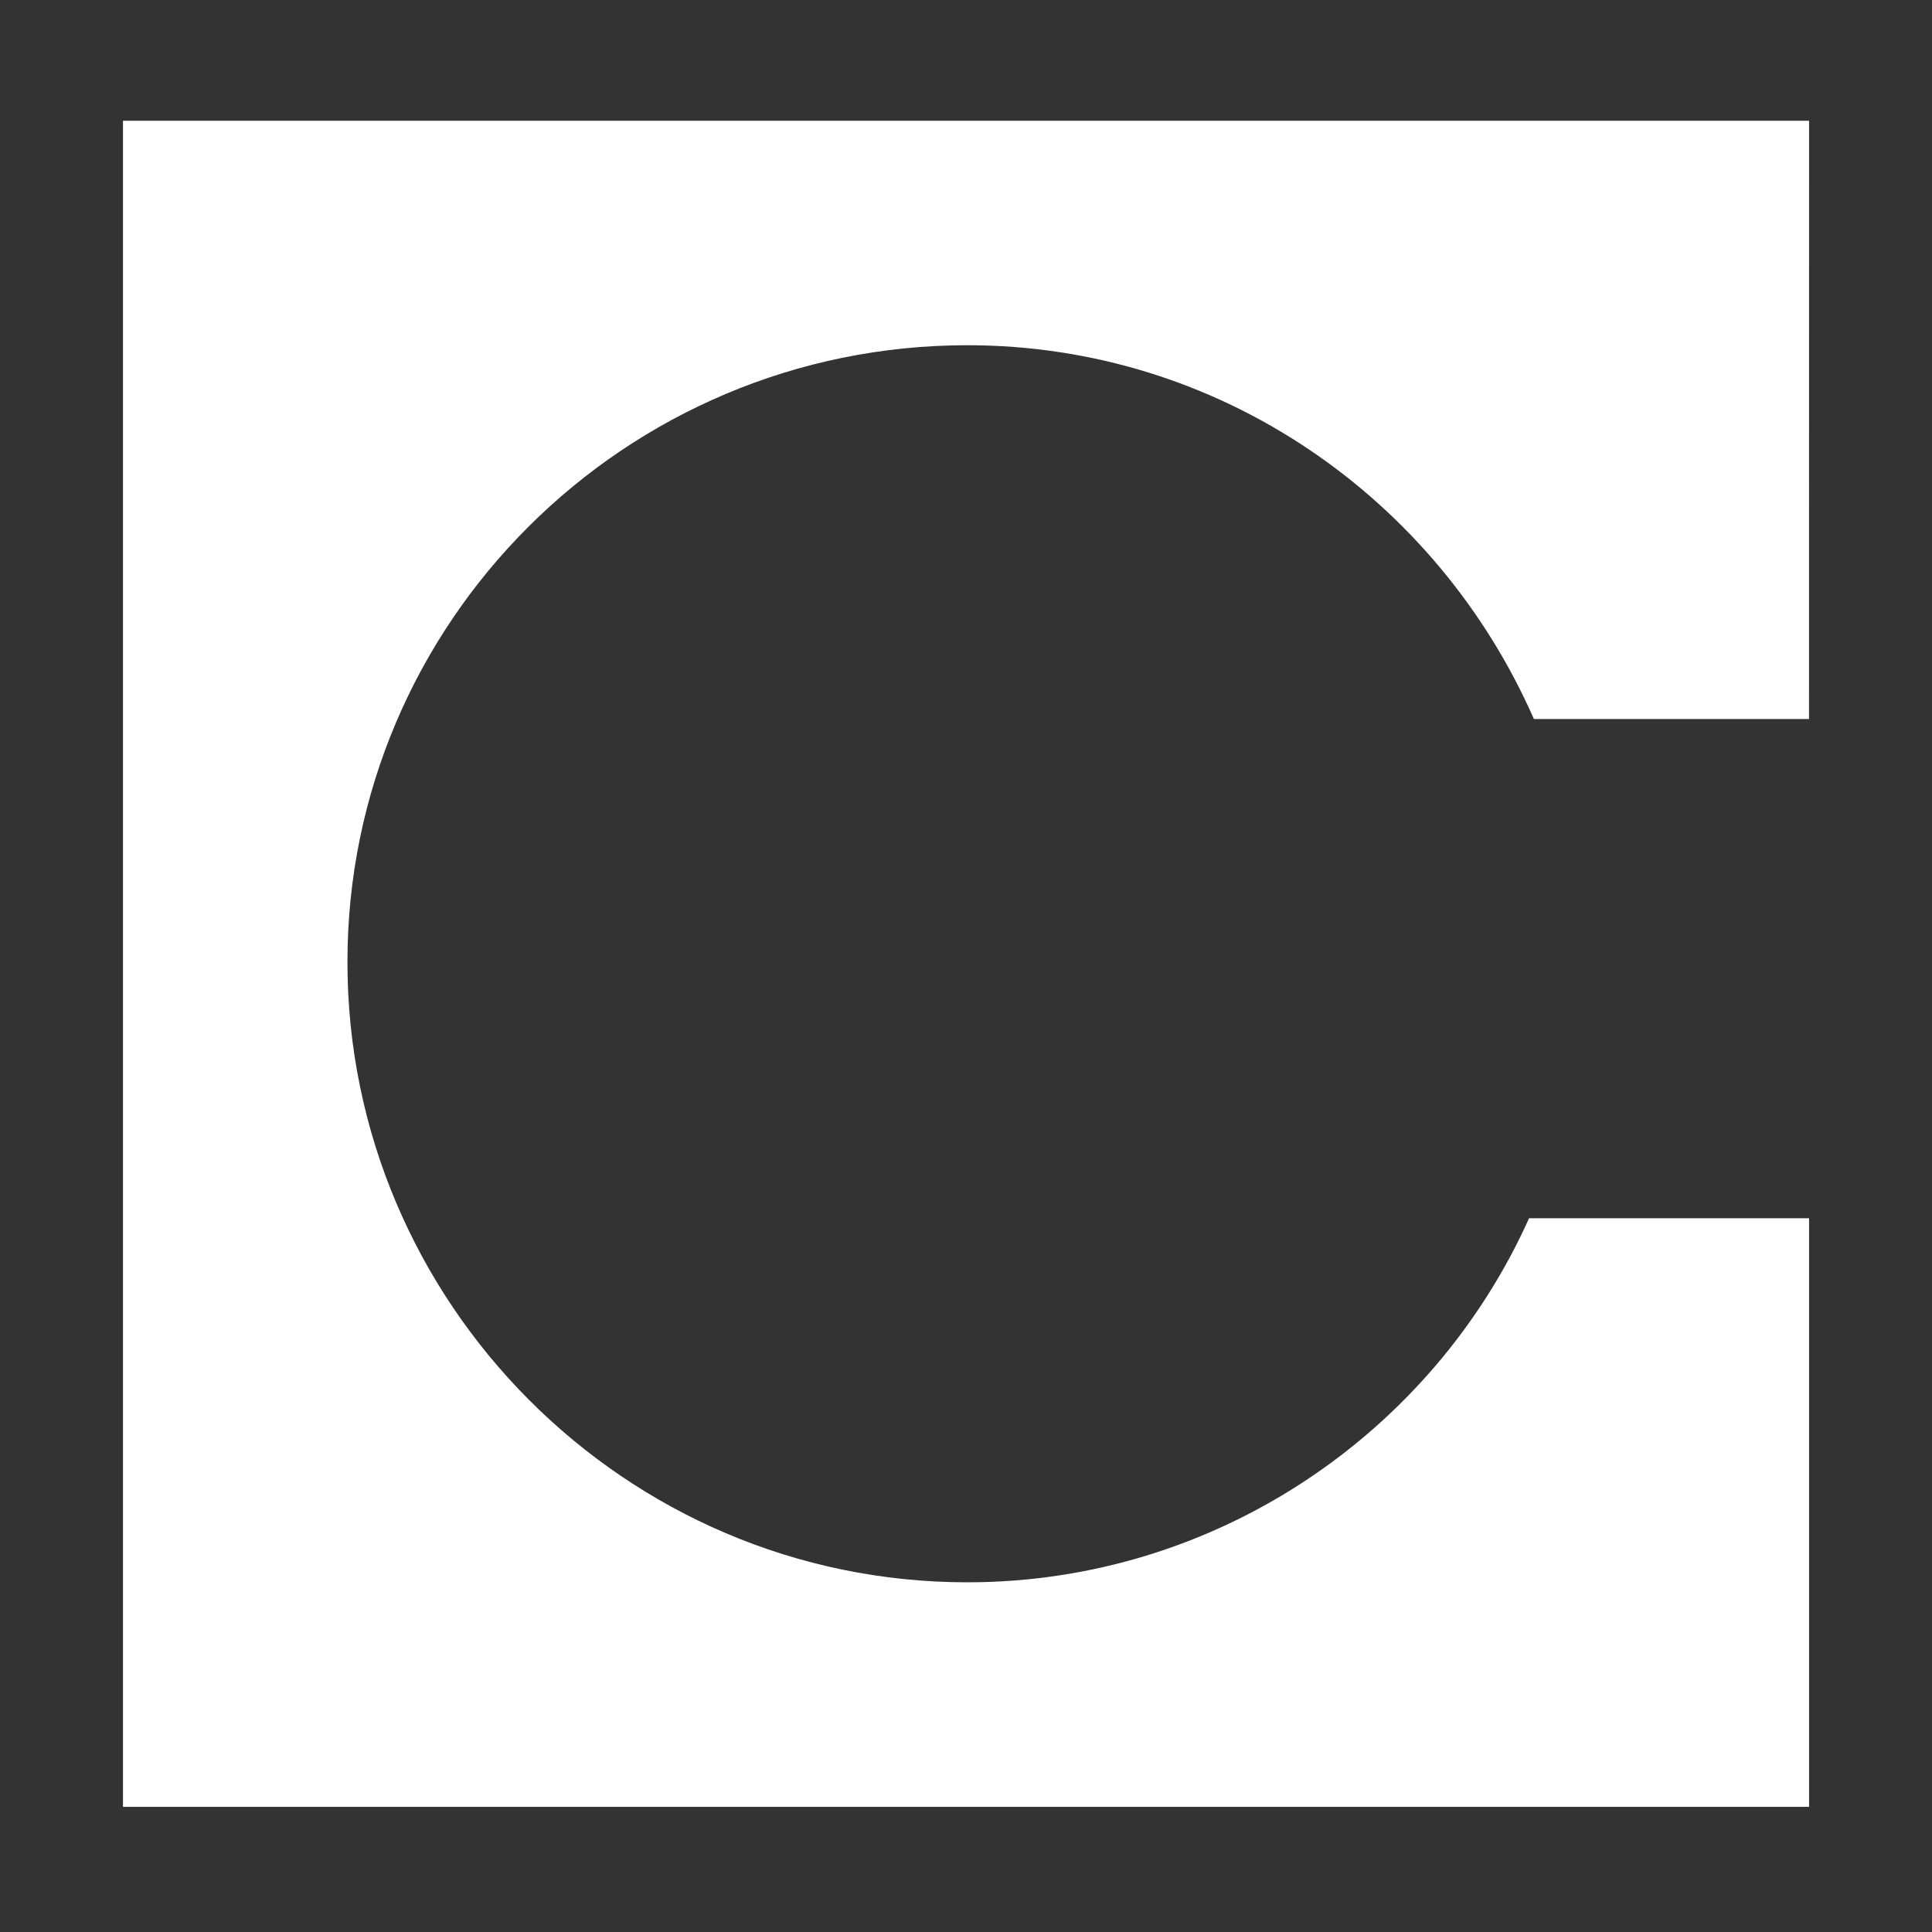 <svg xmlns="http://www.w3.org/2000/svg" width="32" height="32" fill="#fff" viewBox="0 0 32 32"><rect x="0" y="0" width="32" height="32" fill="#333333" stroke="none"/><path d="m29.964 2h-27.927v27.927h27.927v-9.749h-4.638c-1.597 3.558-5.192 6.03-9.304 6.03-5.673 0-10.267-4.638-10.267-10.267-.007-5.629 4.594-10.223 10.267-10.223 4.193 0 7.787 2.552 9.384 6.191h4.557z"/></svg>